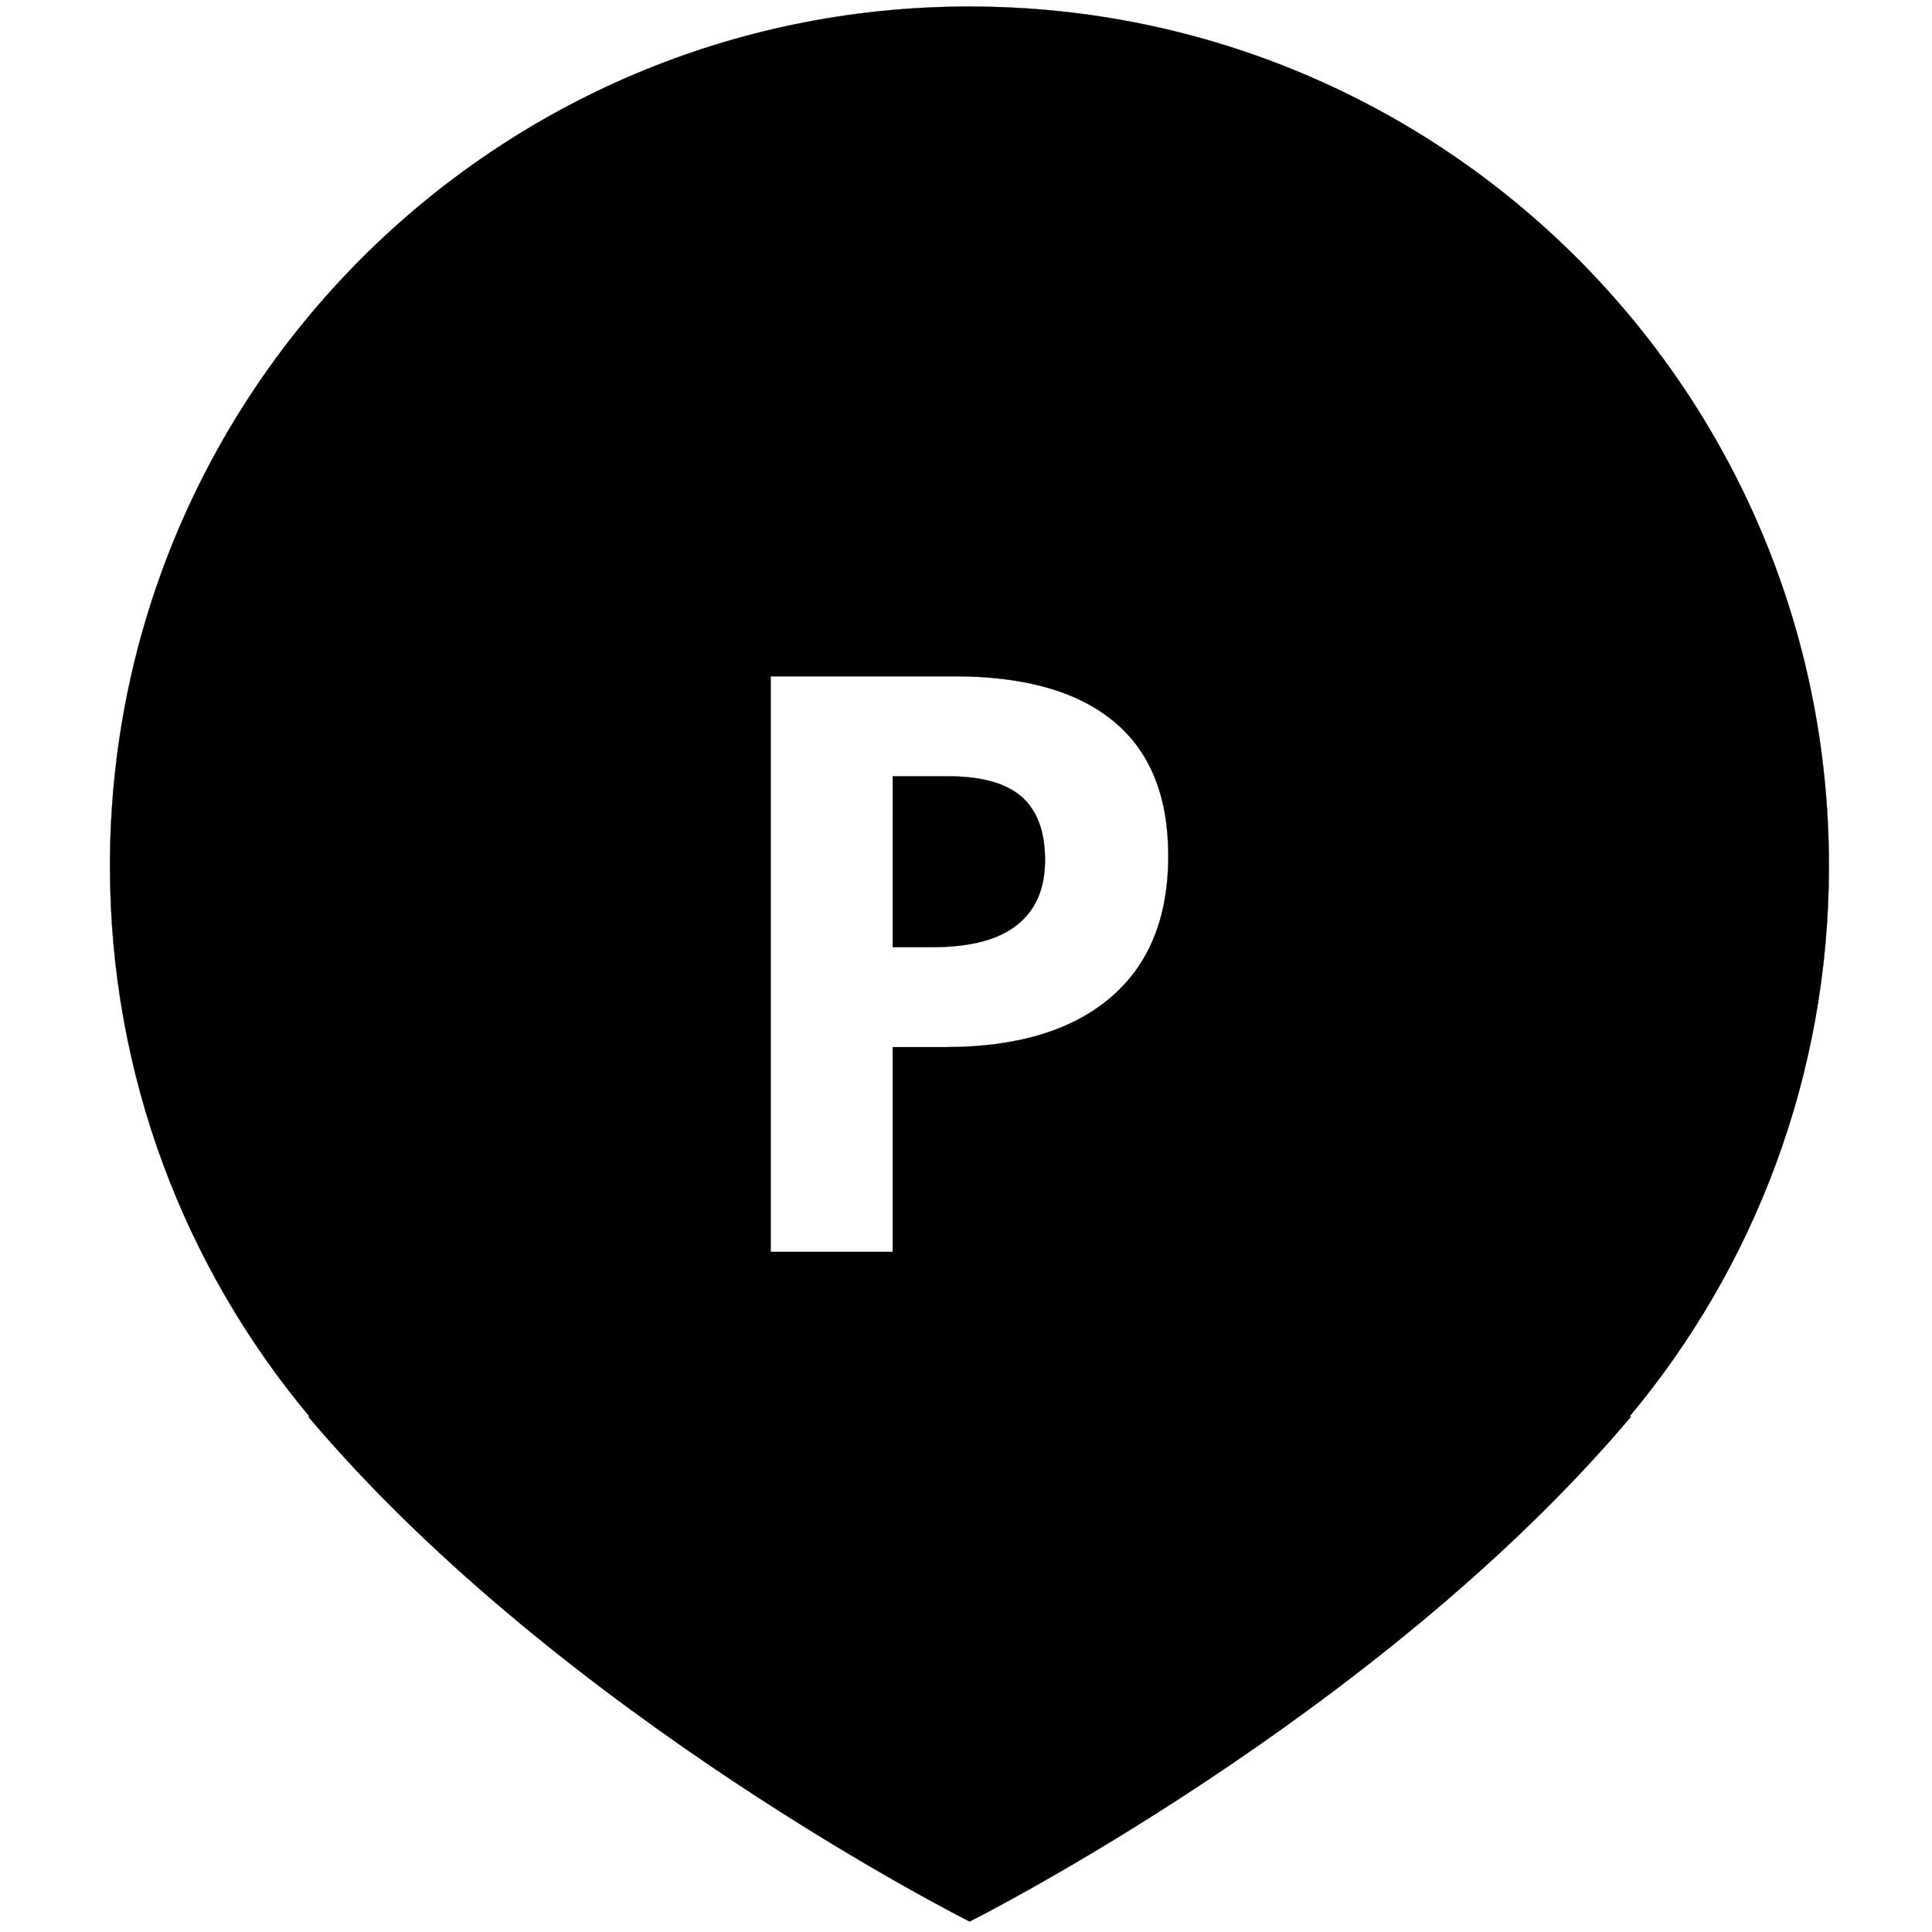 <?xml version="1.0" encoding="utf-8"?>
<!-- Generator: Adobe Illustrator 22.1.0, SVG Export Plug-In . SVG Version: 6.00 Build 0)  -->
<svg version="1.1"
	 id="svg8" inkscape:version="0.92.4 (5da689c313, 2019-01-14)" sodipodi:docname="en-peligro-de-extincion-p-evaluacion-conabio.svg" xmlns:cc="http://creativecommons.org/ns#" xmlns:dc="http://purl.org/dc/elements/1.1/" xmlns:inkscape="http://www.inkscape.org/namespaces/inkscape" xmlns:rdf="http://www.w3.org/1999/02/22-rdf-syntax-ns#" xmlns:sodipodi="http://sodipodi.sourceforge.net/DTD/sodipodi-0.dtd" xmlns:svg="http://www.w3.org/2000/svg"
	 xmlns="http://www.w3.org/2000/svg" xmlns:xlink="http://www.w3.org/1999/xlink" x="0px" y="0px" viewBox="0 0 2267.7 2267.7"
	 style="enable-background:new 0 0 2267.7 2267.7;" xml:space="preserve">
<style type="text/css">
	.st0{fill:black;stroke:#000000;stroke-width:0.265;}
</style>
<sodipodi:namedview  bordercolor="#666666" borderopacity="1.0" id="base" inkscape:current-layer="layer1" inkscape:cx="1996.5347" inkscape:cy="1999.2939" inkscape:document-units="mm" inkscape:pageopacity="0.0" inkscape:pageshadow="2" inkscape:window-height="962" inkscape:window-maximized="1" inkscape:window-width="1280" inkscape:window-x="-8" inkscape:window-y="-8" inkscape:zoom="0.14369886" pagecolor="#ffffff" showgrid="false">
	</sodipodi:namedview>
<path class="st0" d="M2146.7,1016.5c0-557.2-451.6-1008.8-1008.8-1008.8C580.7,7.6,129.1,459.3,129.1,1016.5
	c0,245.9,88,471.3,234.2,646.2h-1.5c297.8,352.9,776.3,592.7,776.3,592.7s478.6-239.8,776.4-592.7h-1.9
	C2058.7,1487.8,2146.7,1262.3,2146.7,1016.5z M1303.1,1171.3c-45.4,38.5-110,57.8-193.8,57.8h-61.5v240.3H904.6V793.8h215.8
	c81.9,0,144.2,17.6,186.9,52.9c42.7,35.3,64,87.9,64,157.8C1371.3,1077.2,1348.6,1132.8,1303.1,1171.3z M1199.1,935.2
	c18.3,16,27.5,40.8,27.5,74.4c0,33.3-10.9,58.6-32.8,76c-21.8,17.4-54.8,26.1-98.9,26.1h-47.1V911.2h65.2
	C1152.1,911.2,1180.8,919.2,1199.1,935.2z"/>
</svg>
